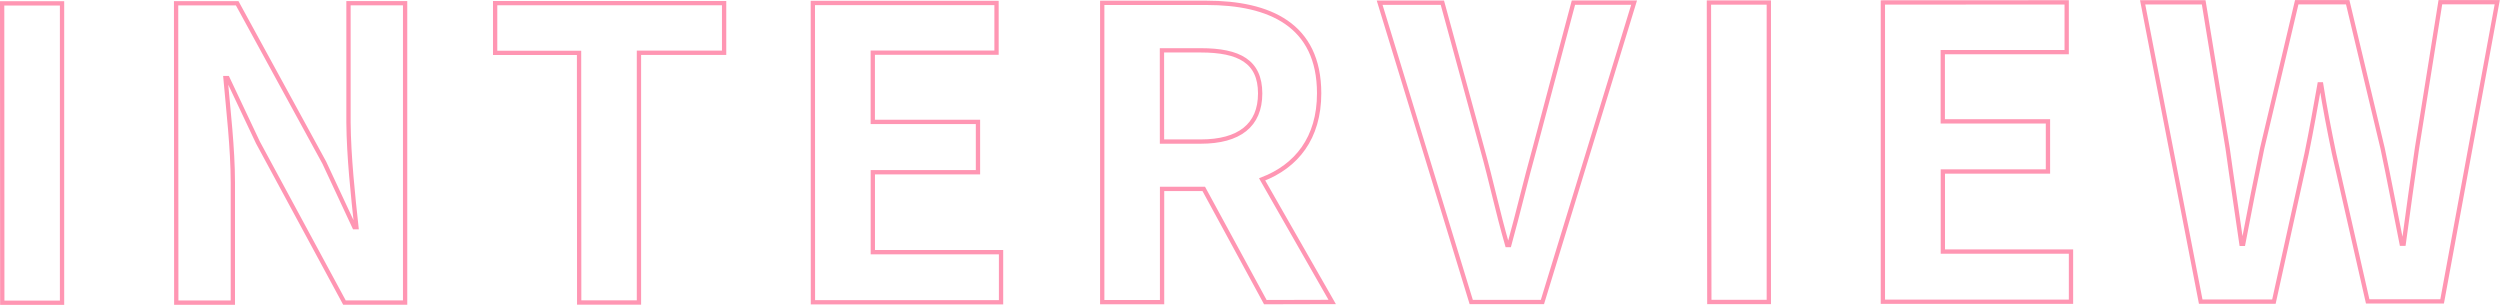 <svg viewBox="0 0 580.64 70.82" xmlns="http://www.w3.org/2000/svg"><g fill="none" stroke="#ff96b3" stroke-miterlimit="10"><path d="m.5.78h13.91v69.53h-13.88z"/><path d="m40.9.76h14.19l20.22 37 7 15h.47c-.78-7.2-1.78-16.4-1.84-24.3v-27.72h13.15v69.53h-14.09l-20.1-37.19-7.06-14.94h-.47c.66 7.52 1.7 16.26 1.71 24.24v27.91h-13.14z"/><path d="m134.49 12.28h-19.49v-11.55h53.18v11.53h-19.78v58h-13.88z"/><path d="m188.79.69h42.66v11.54h-28.74v16.08h24.43v11.69h-24.42v18.57h29.78v11.63h-43.69z"/><path d="m293.88 70.17-14.3-26.3h-9.68v26.3h-13.9v-69.51h24.25c14.56 0 26.12 5.06 26.13 21 0 10.43-5.26 16.92-13.24 20l16.27 28.47zm-24-37.29h9c8.92 0 13.81-3.77 13.8-11.19s-4.89-10-13.81-10h-9z"/><path d="m320.43.63h14.57l9.23 33.82c2.16 7.71 3.58 14.66 5.83 22.46h.47c2.16-7.8 3.76-14.76 5.91-22.46l9-33.84h14.09l-21.29 69.53h-16.54z"/><path d="m396.91.59h13.91v69.54h-13.82z"/><path d="m437.31.57 42.69-.02v11.56h-28.78v16.08h24.43v11.64h-24.41v18.6h29.76v11.65h-43.69z"/><path d="m497.64.54h14.18l5.56 33.92c1 7.33 2.17 14.75 3.21 22.17h.41c1.4-7.42 2.9-14.94 4.4-22.17l8.03-33.94h11.84l8.1 33.91c1.51 7.14 2.92 14.66 4.43 22.18h.47c1-7.52 2.06-14.94 3.09-22.18l5.43-33.92h13.21l-12.8 69.49h-17.29l-7.81-34.34c-1.13-5.45-2.17-10.8-3-16.07h-.37c-.94 5.27-1.88 10.62-3 16.07l-7.6 34.4h-17z"/></g></svg>